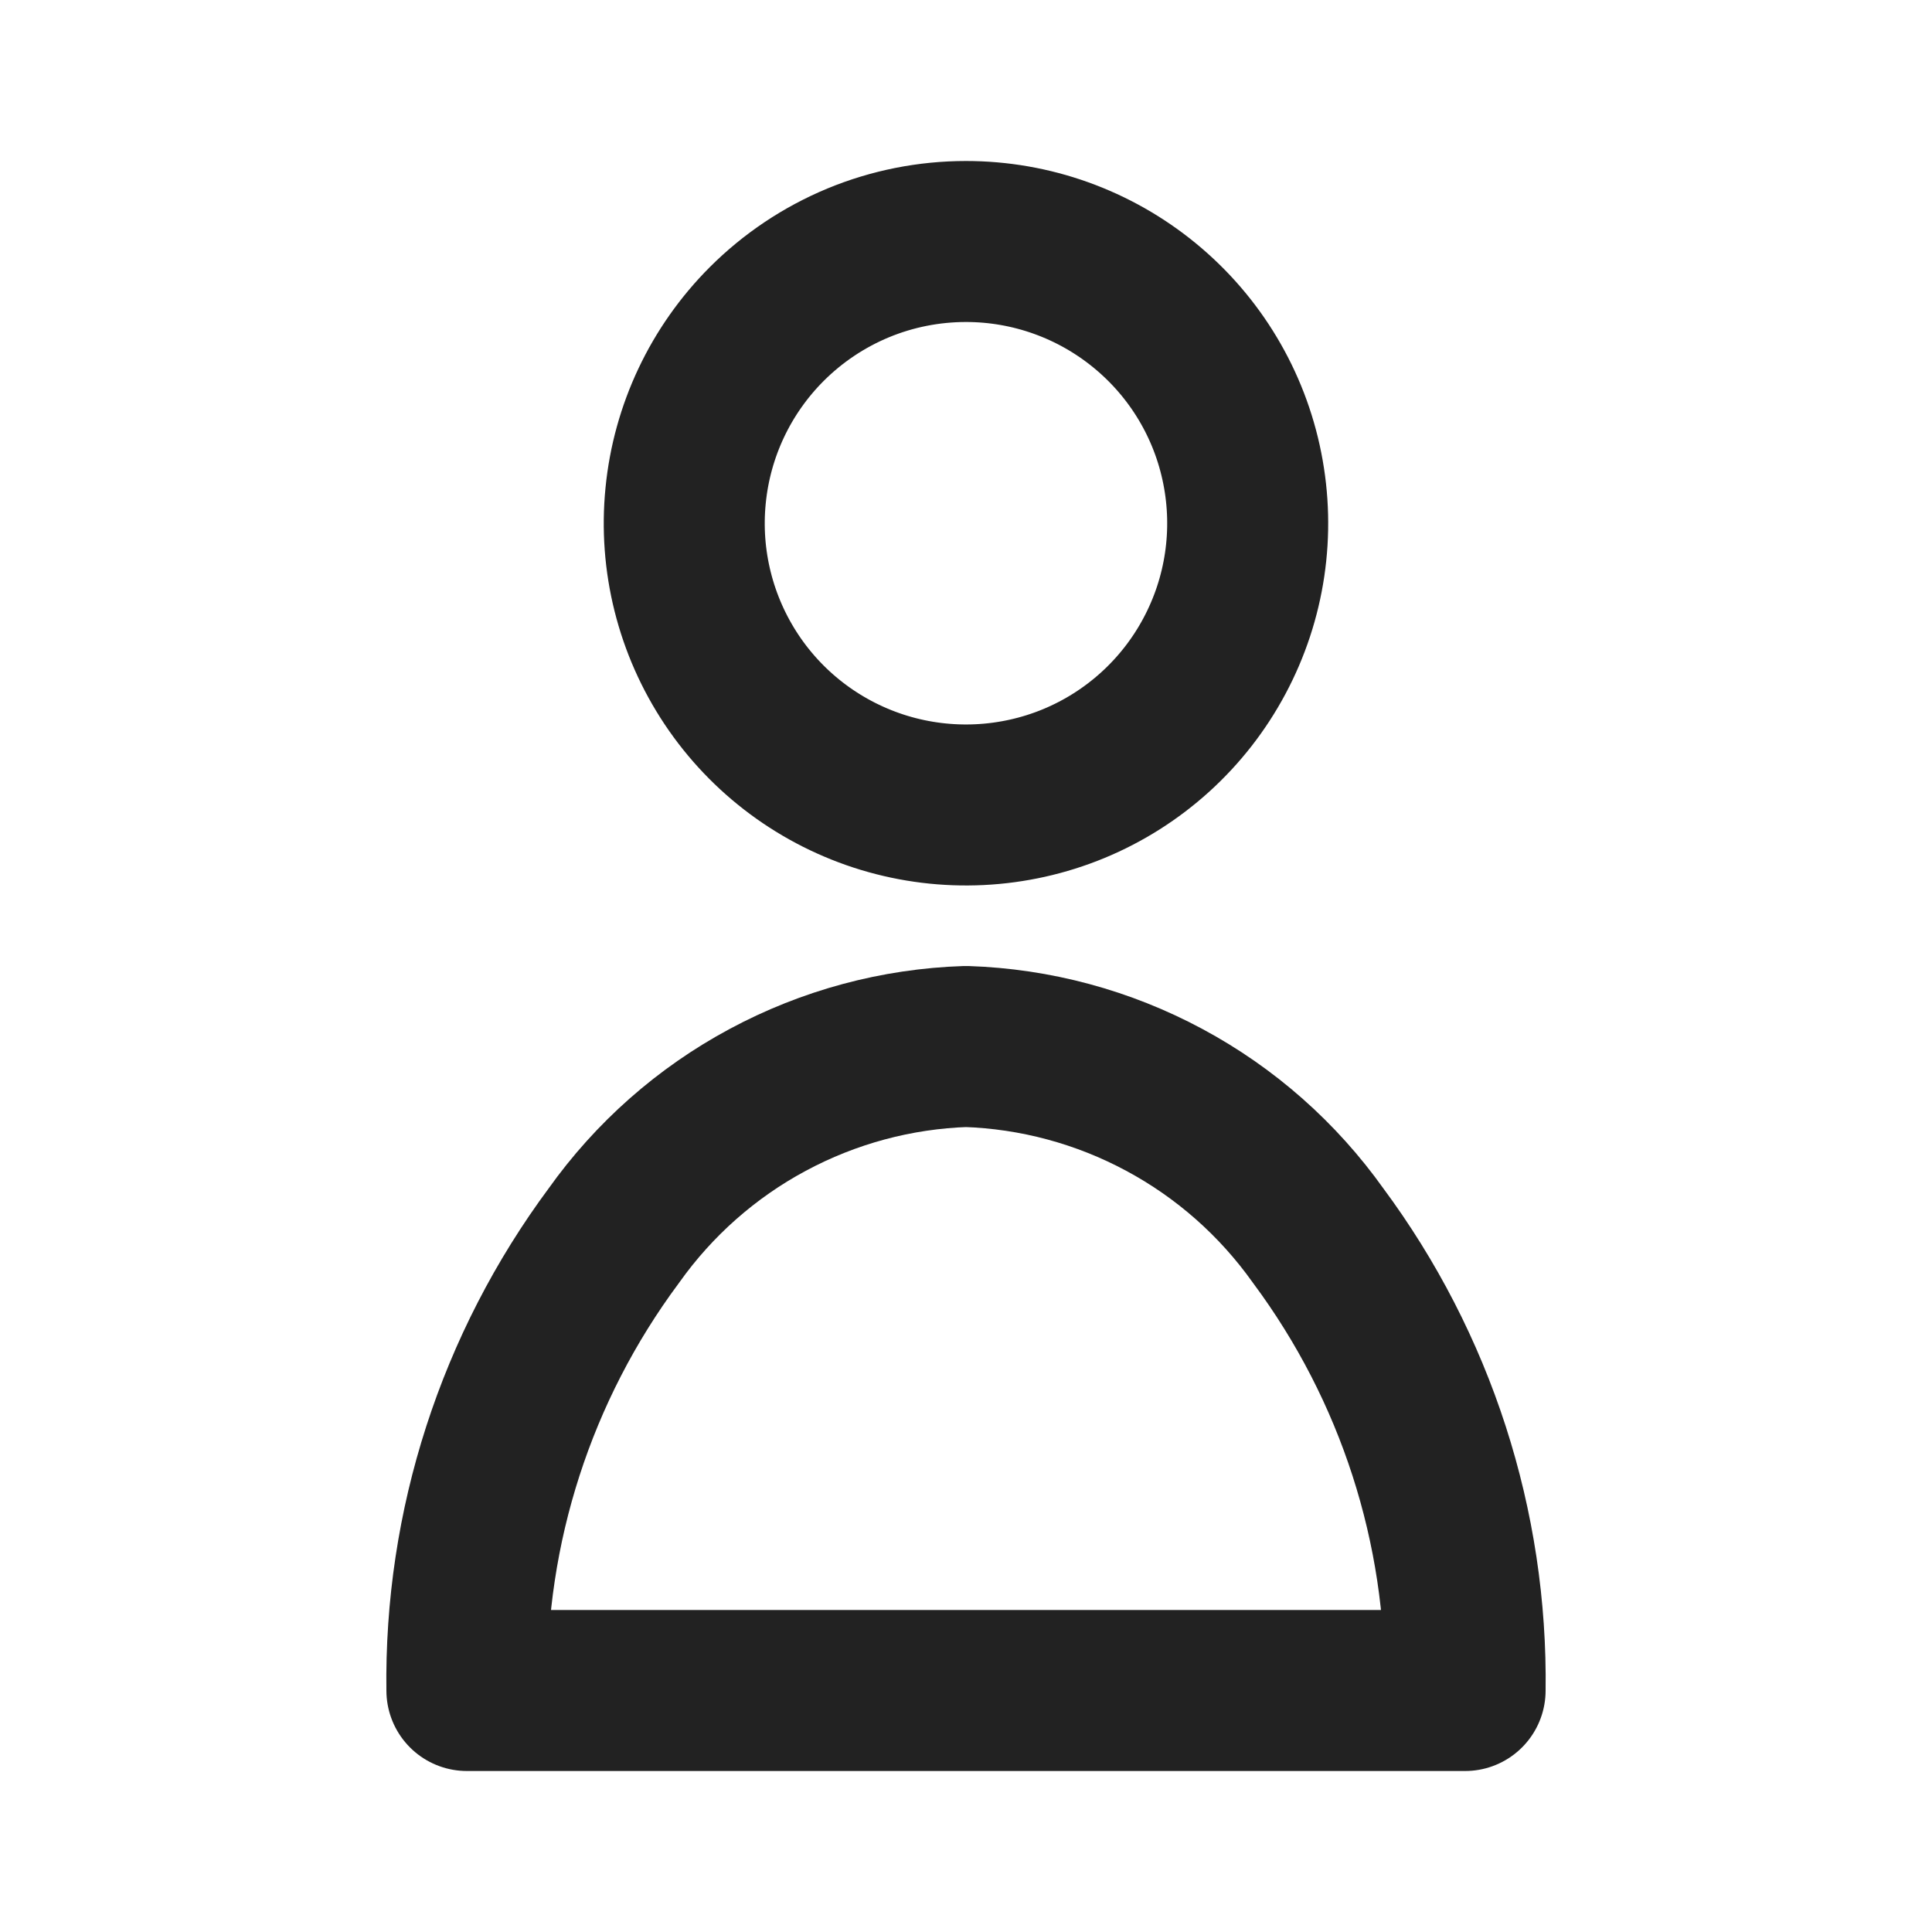 <svg xmlns="http://www.w3.org/2000/svg" width="24" height="24" viewBox="0 0 24 24" fill="none">
  <path d="M12 3C12.81 3 13.594 3.281 14.22 3.795C14.846 4.308 15.275 5.023 15.432 5.817C15.59 6.612 15.468 7.436 15.086 8.15C14.705 8.864 14.087 9.424 13.339 9.734C12.591 10.043 11.758 10.084 10.983 9.849C10.209 9.614 9.539 9.118 9.089 8.444C8.64 7.771 8.437 6.963 8.517 6.157C8.596 5.351 8.952 4.598 9.525 4.025C9.85 3.7 10.236 3.442 10.66 3.266C11.085 3.09 11.54 3 12 3ZM18.2 21C18.229 18.967 17.587 16.982 16.375 15.35C15.876 14.648 15.222 14.07 14.463 13.663C13.704 13.255 12.861 13.028 12 13C11.139 13.028 10.296 13.255 9.537 13.663C8.778 14.07 8.124 14.648 7.625 15.35C6.413 16.982 5.771 18.967 5.8 21H18.2Z" stroke="#222222" stroke-width="2" stroke-linecap="round" stroke-linejoin="round"/>
</svg>